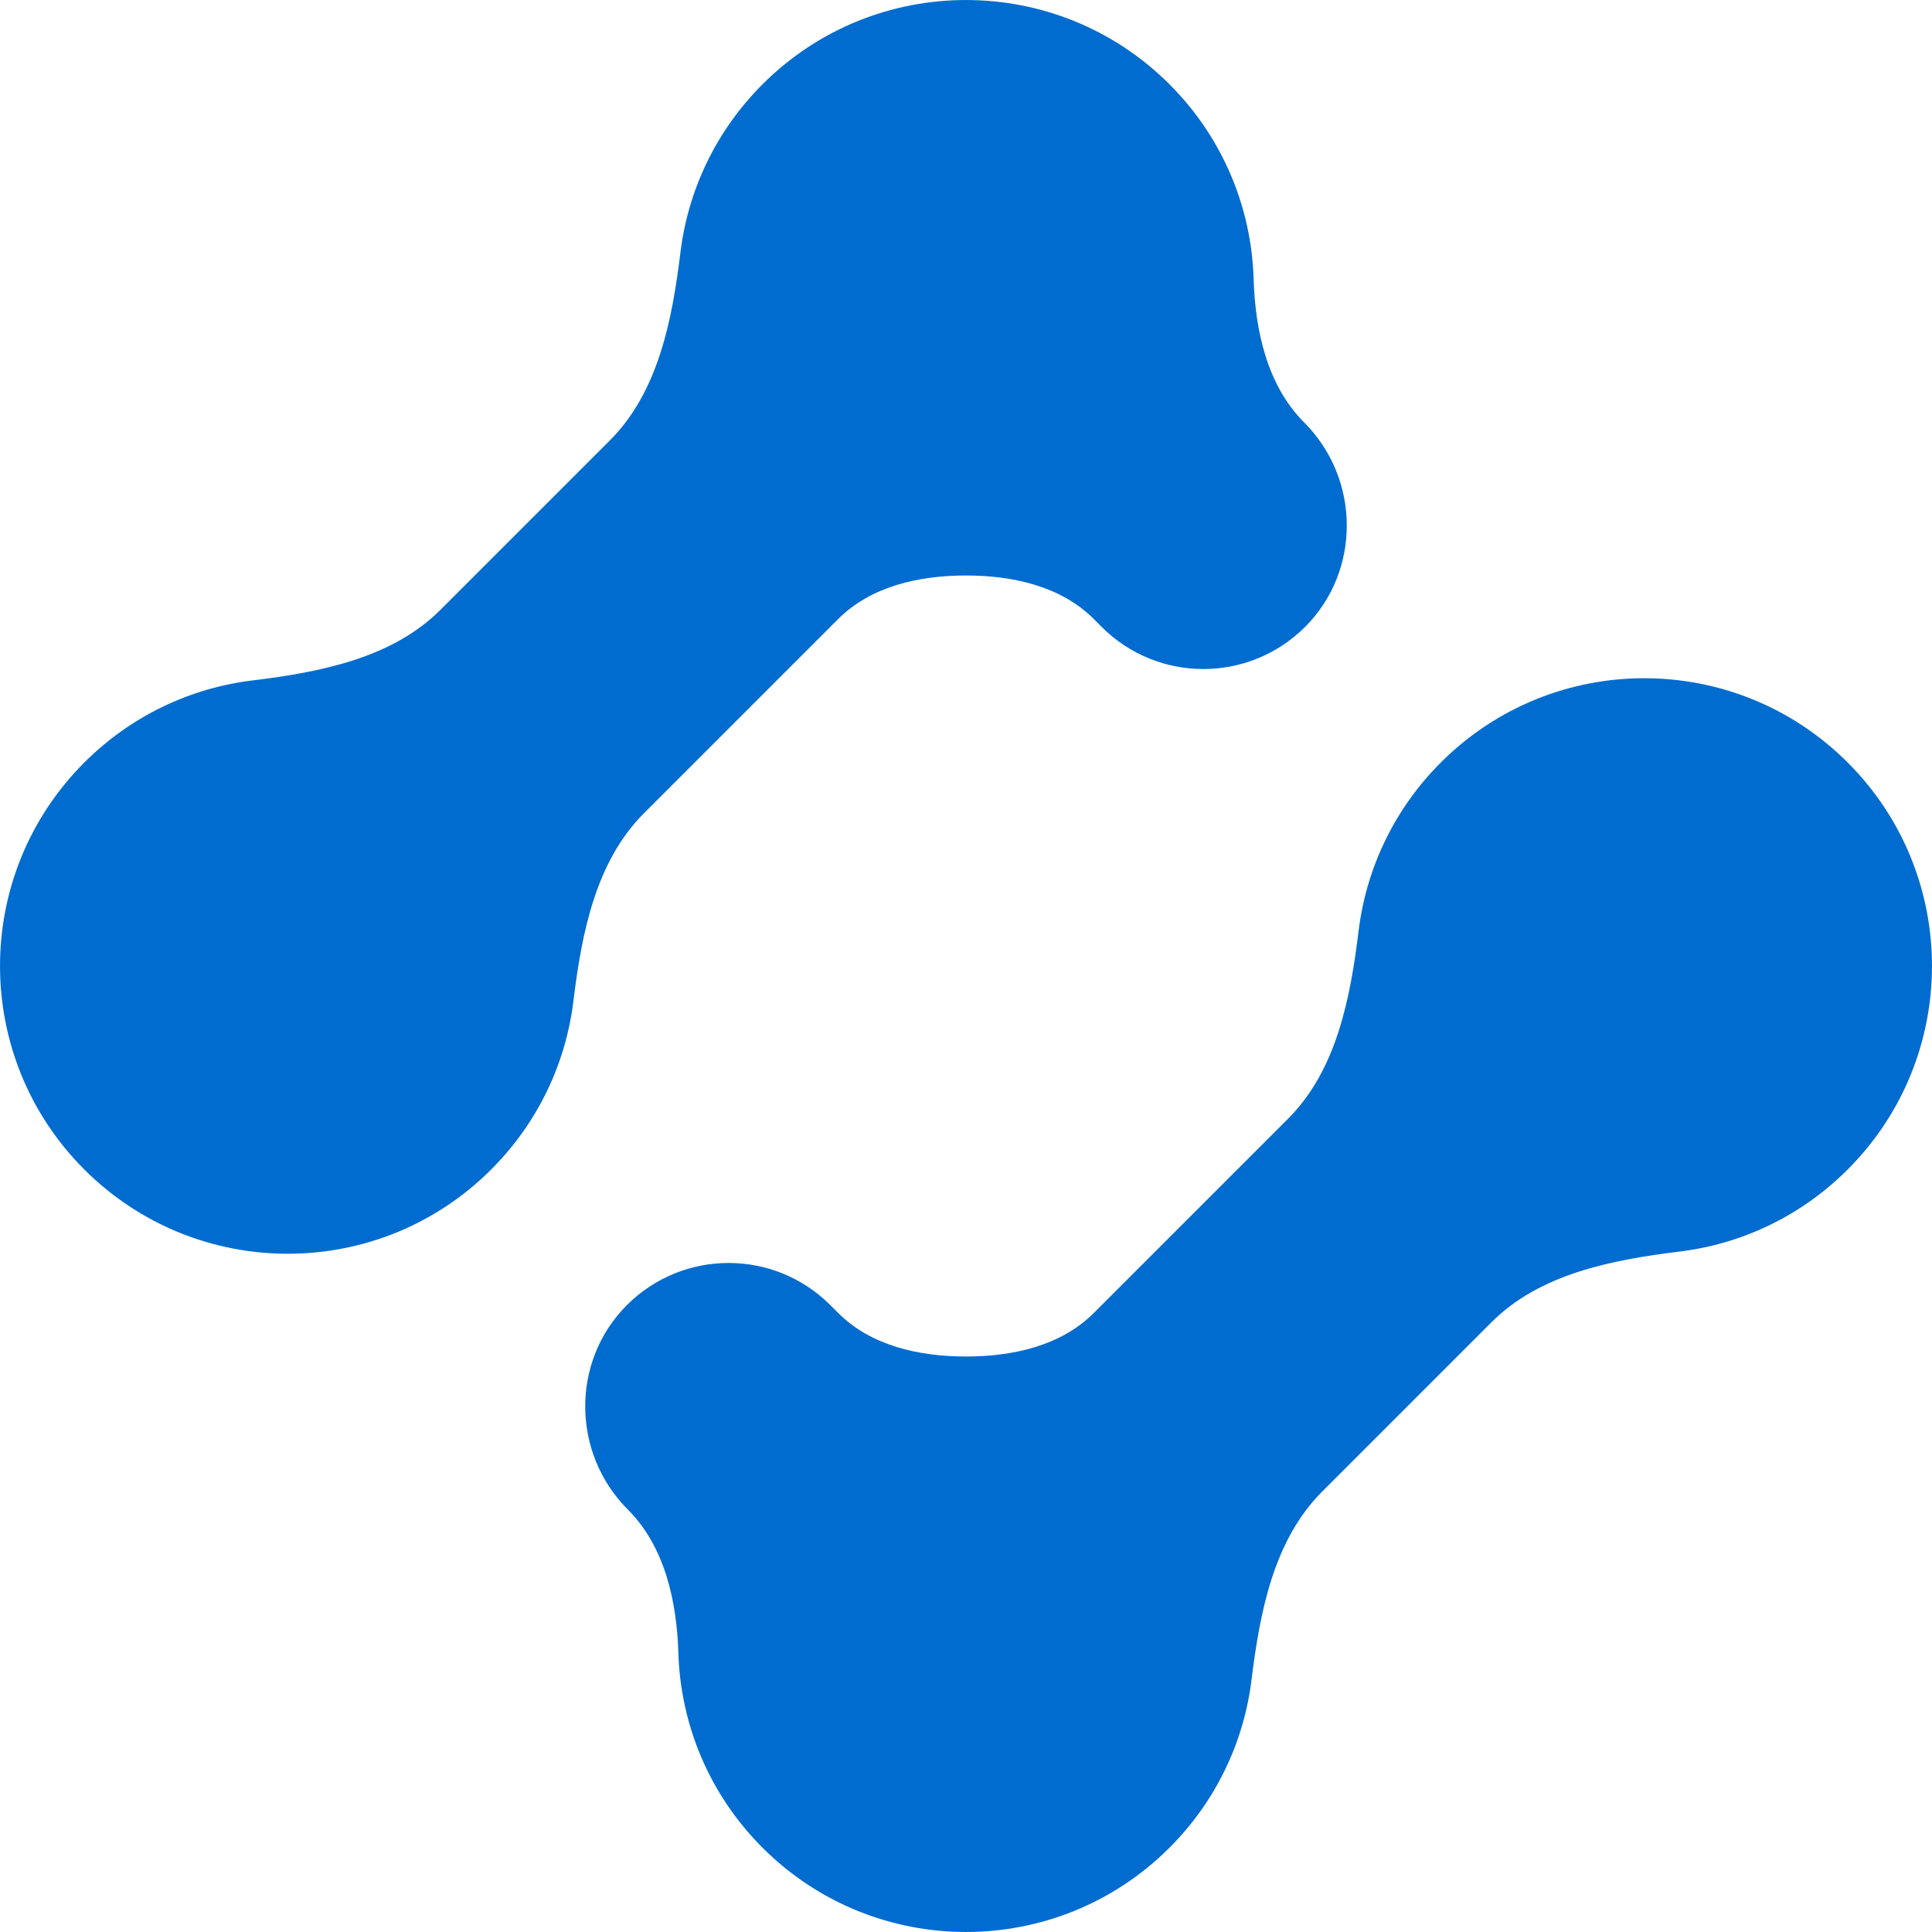 <svg width="32" height="32" viewBox="0 0 32 32" fill="none" xmlns="http://www.w3.org/2000/svg">
<path d="M13.883 10.253C14.429 9.707 15.227 9.532 16 9.532C16.773 9.532 17.571 9.707 18.117 10.253L18.247 10.383C19.177 11.314 20.686 11.314 21.617 10.383C22.548 9.452 22.531 7.927 21.601 6.997C20.99 6.386 20.79 5.482 20.764 4.619C20.728 3.449 20.263 2.289 19.37 1.396C17.509 -0.465 14.491 -0.465 12.63 1.396C11.848 2.178 11.394 3.164 11.27 4.183C11.132 5.309 10.902 6.494 10.1 7.296L7.296 10.1C6.494 10.902 5.309 11.132 4.183 11.27C3.164 11.394 2.178 11.848 1.396 12.63C-0.465 14.491 -0.465 17.509 1.396 19.37C3.257 21.231 6.275 21.232 8.136 19.37C8.918 18.588 9.372 17.602 9.497 16.583C9.635 15.457 9.864 14.272 10.666 13.47L13.883 10.253Z" fill="#016CCF"/>
<path d="M19.37 30.604C17.509 32.465 14.491 32.465 12.63 30.604C11.737 29.711 11.272 28.551 11.236 27.381C11.21 26.518 11.01 25.614 10.399 25.003C9.469 24.073 9.452 22.548 10.383 21.617C11.314 20.686 12.823 20.686 13.753 21.617L13.883 21.747C14.429 22.293 15.227 22.468 16 22.468C16.773 22.468 17.571 22.293 18.117 21.747L21.334 18.53C22.136 17.728 22.365 16.543 22.503 15.417C22.628 14.398 23.082 13.412 23.864 12.63C25.725 10.768 28.743 10.768 30.604 12.63C32.465 14.491 32.465 17.509 30.604 19.37C29.822 20.152 28.836 20.606 27.817 20.73C26.691 20.869 25.506 21.098 24.704 21.9L21.9 24.704C21.098 25.506 20.869 26.691 20.73 27.817C20.606 28.836 20.152 29.822 19.37 30.604Z" fill="#016CCF"/>
</svg>

